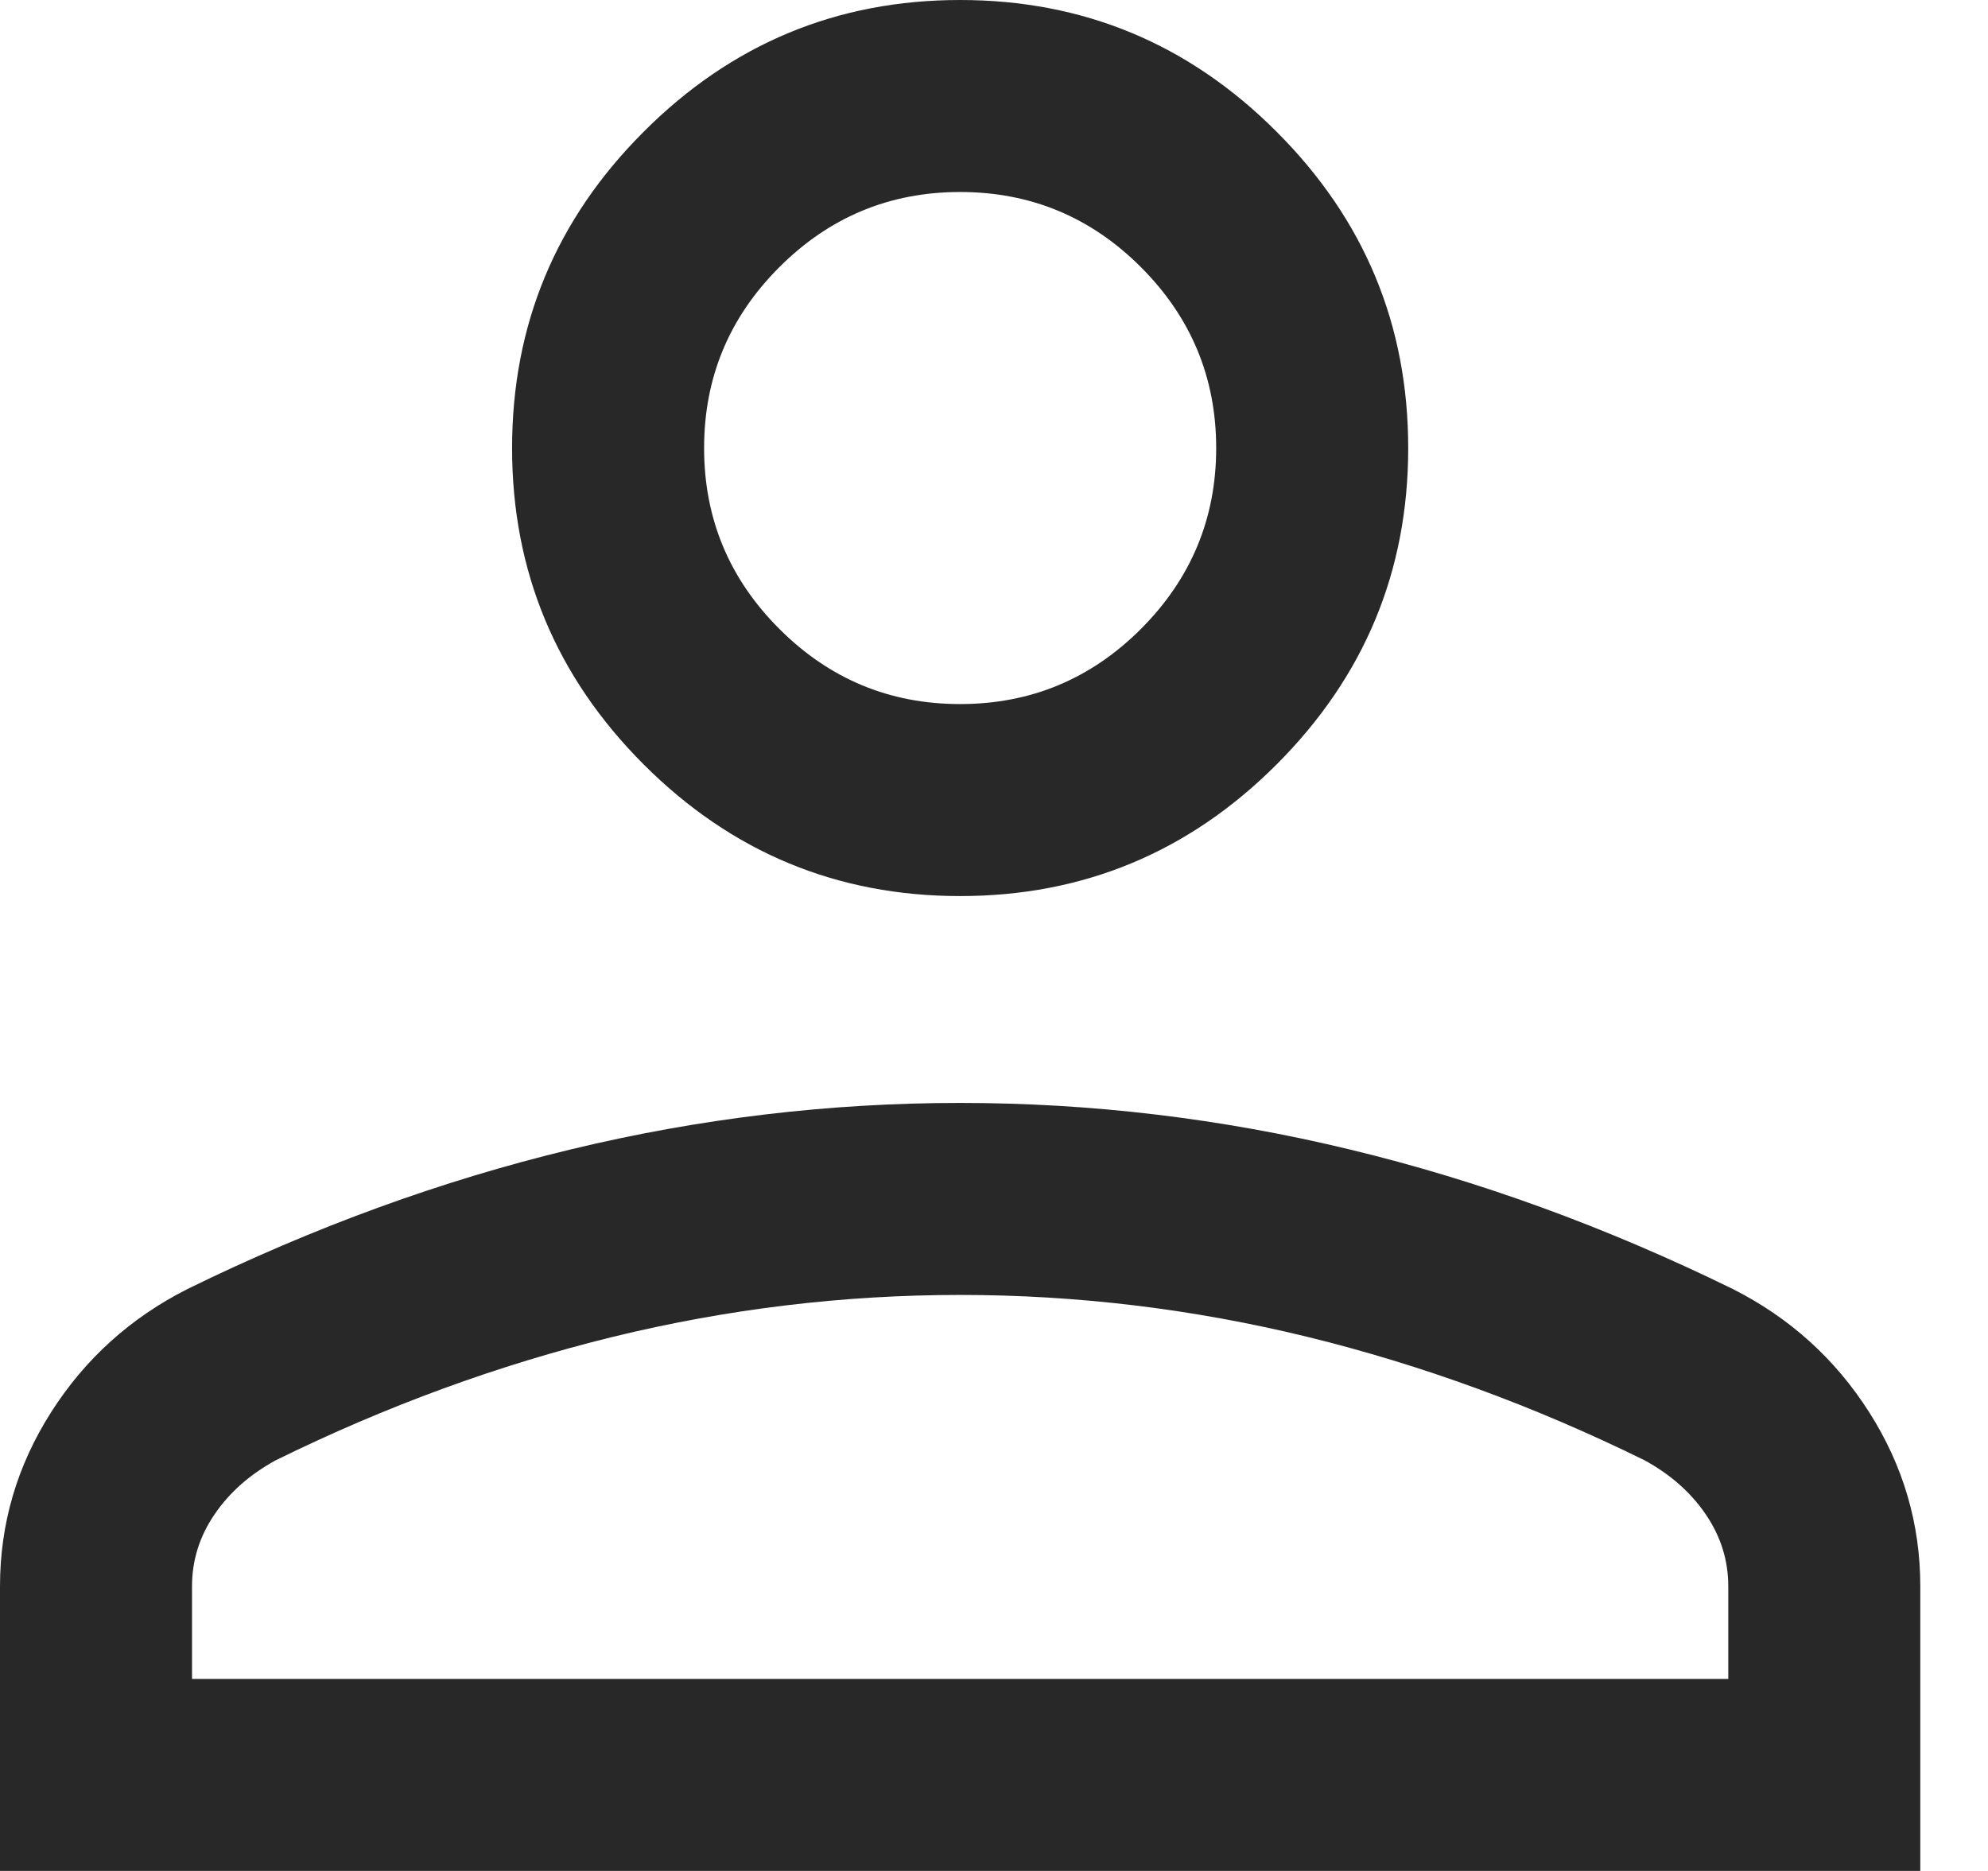 <svg width="17" height="16" viewBox="0 0 17 16" fill="none" xmlns="http://www.w3.org/2000/svg">
<mask id="mask0_40000032_1701" style="mask-type:alpha" maskUnits="userSpaceOnUse" x="-5" y="-6" width="27" height="28">
<rect x="-4.926" y="-5.136" width="26.273" height="26.273" fill="#D9D9D9"/>
</mask>
<g mask="url(#mask0_40000032_1701)">
<path d="M8.21 7.663C7.157 7.663 6.255 7.288 5.505 6.538C4.754 5.787 4.379 4.885 4.379 3.832C4.379 2.778 4.754 1.876 5.505 1.126C6.255 0.375 7.157 0 8.21 0C9.264 0 10.166 0.375 10.916 1.126C11.667 1.876 12.042 2.778 12.042 3.832C12.042 4.885 11.667 5.787 10.916 6.538C10.166 7.288 9.264 7.663 8.21 7.663ZM0 16V13.566C0 13.03 0.146 12.534 0.437 12.077C0.728 11.62 1.117 11.269 1.604 11.023C2.686 10.493 3.778 10.095 4.879 9.83C5.98 9.564 7.091 9.432 8.21 9.432C9.33 9.432 10.441 9.564 11.542 9.83C12.643 10.095 13.735 10.493 14.817 11.023C15.304 11.269 15.693 11.62 15.984 12.077C16.275 12.534 16.421 13.03 16.421 13.566V16H0ZM1.642 14.358H14.779V13.566C14.779 13.344 14.715 13.139 14.586 12.95C14.458 12.762 14.283 12.608 14.063 12.488C13.12 12.024 12.158 11.672 11.178 11.432C10.198 11.193 9.208 11.074 8.21 11.074C7.212 11.074 6.223 11.193 5.243 11.432C4.263 11.672 3.301 12.024 2.358 12.488C2.138 12.608 1.963 12.762 1.835 12.95C1.706 13.139 1.642 13.344 1.642 13.566V14.358ZM8.21 6.021C8.813 6.021 9.328 5.807 9.757 5.378C10.185 4.949 10.4 4.434 10.4 3.832C10.4 3.229 10.185 2.714 9.757 2.285C9.328 1.856 8.813 1.642 8.21 1.642C7.608 1.642 7.093 1.856 6.664 2.285C6.235 2.714 6.021 3.229 6.021 3.832C6.021 4.434 6.235 4.949 6.664 5.378C7.093 5.807 7.608 6.021 8.21 6.021Z" fill="#282828"/>
</g>
</svg>
